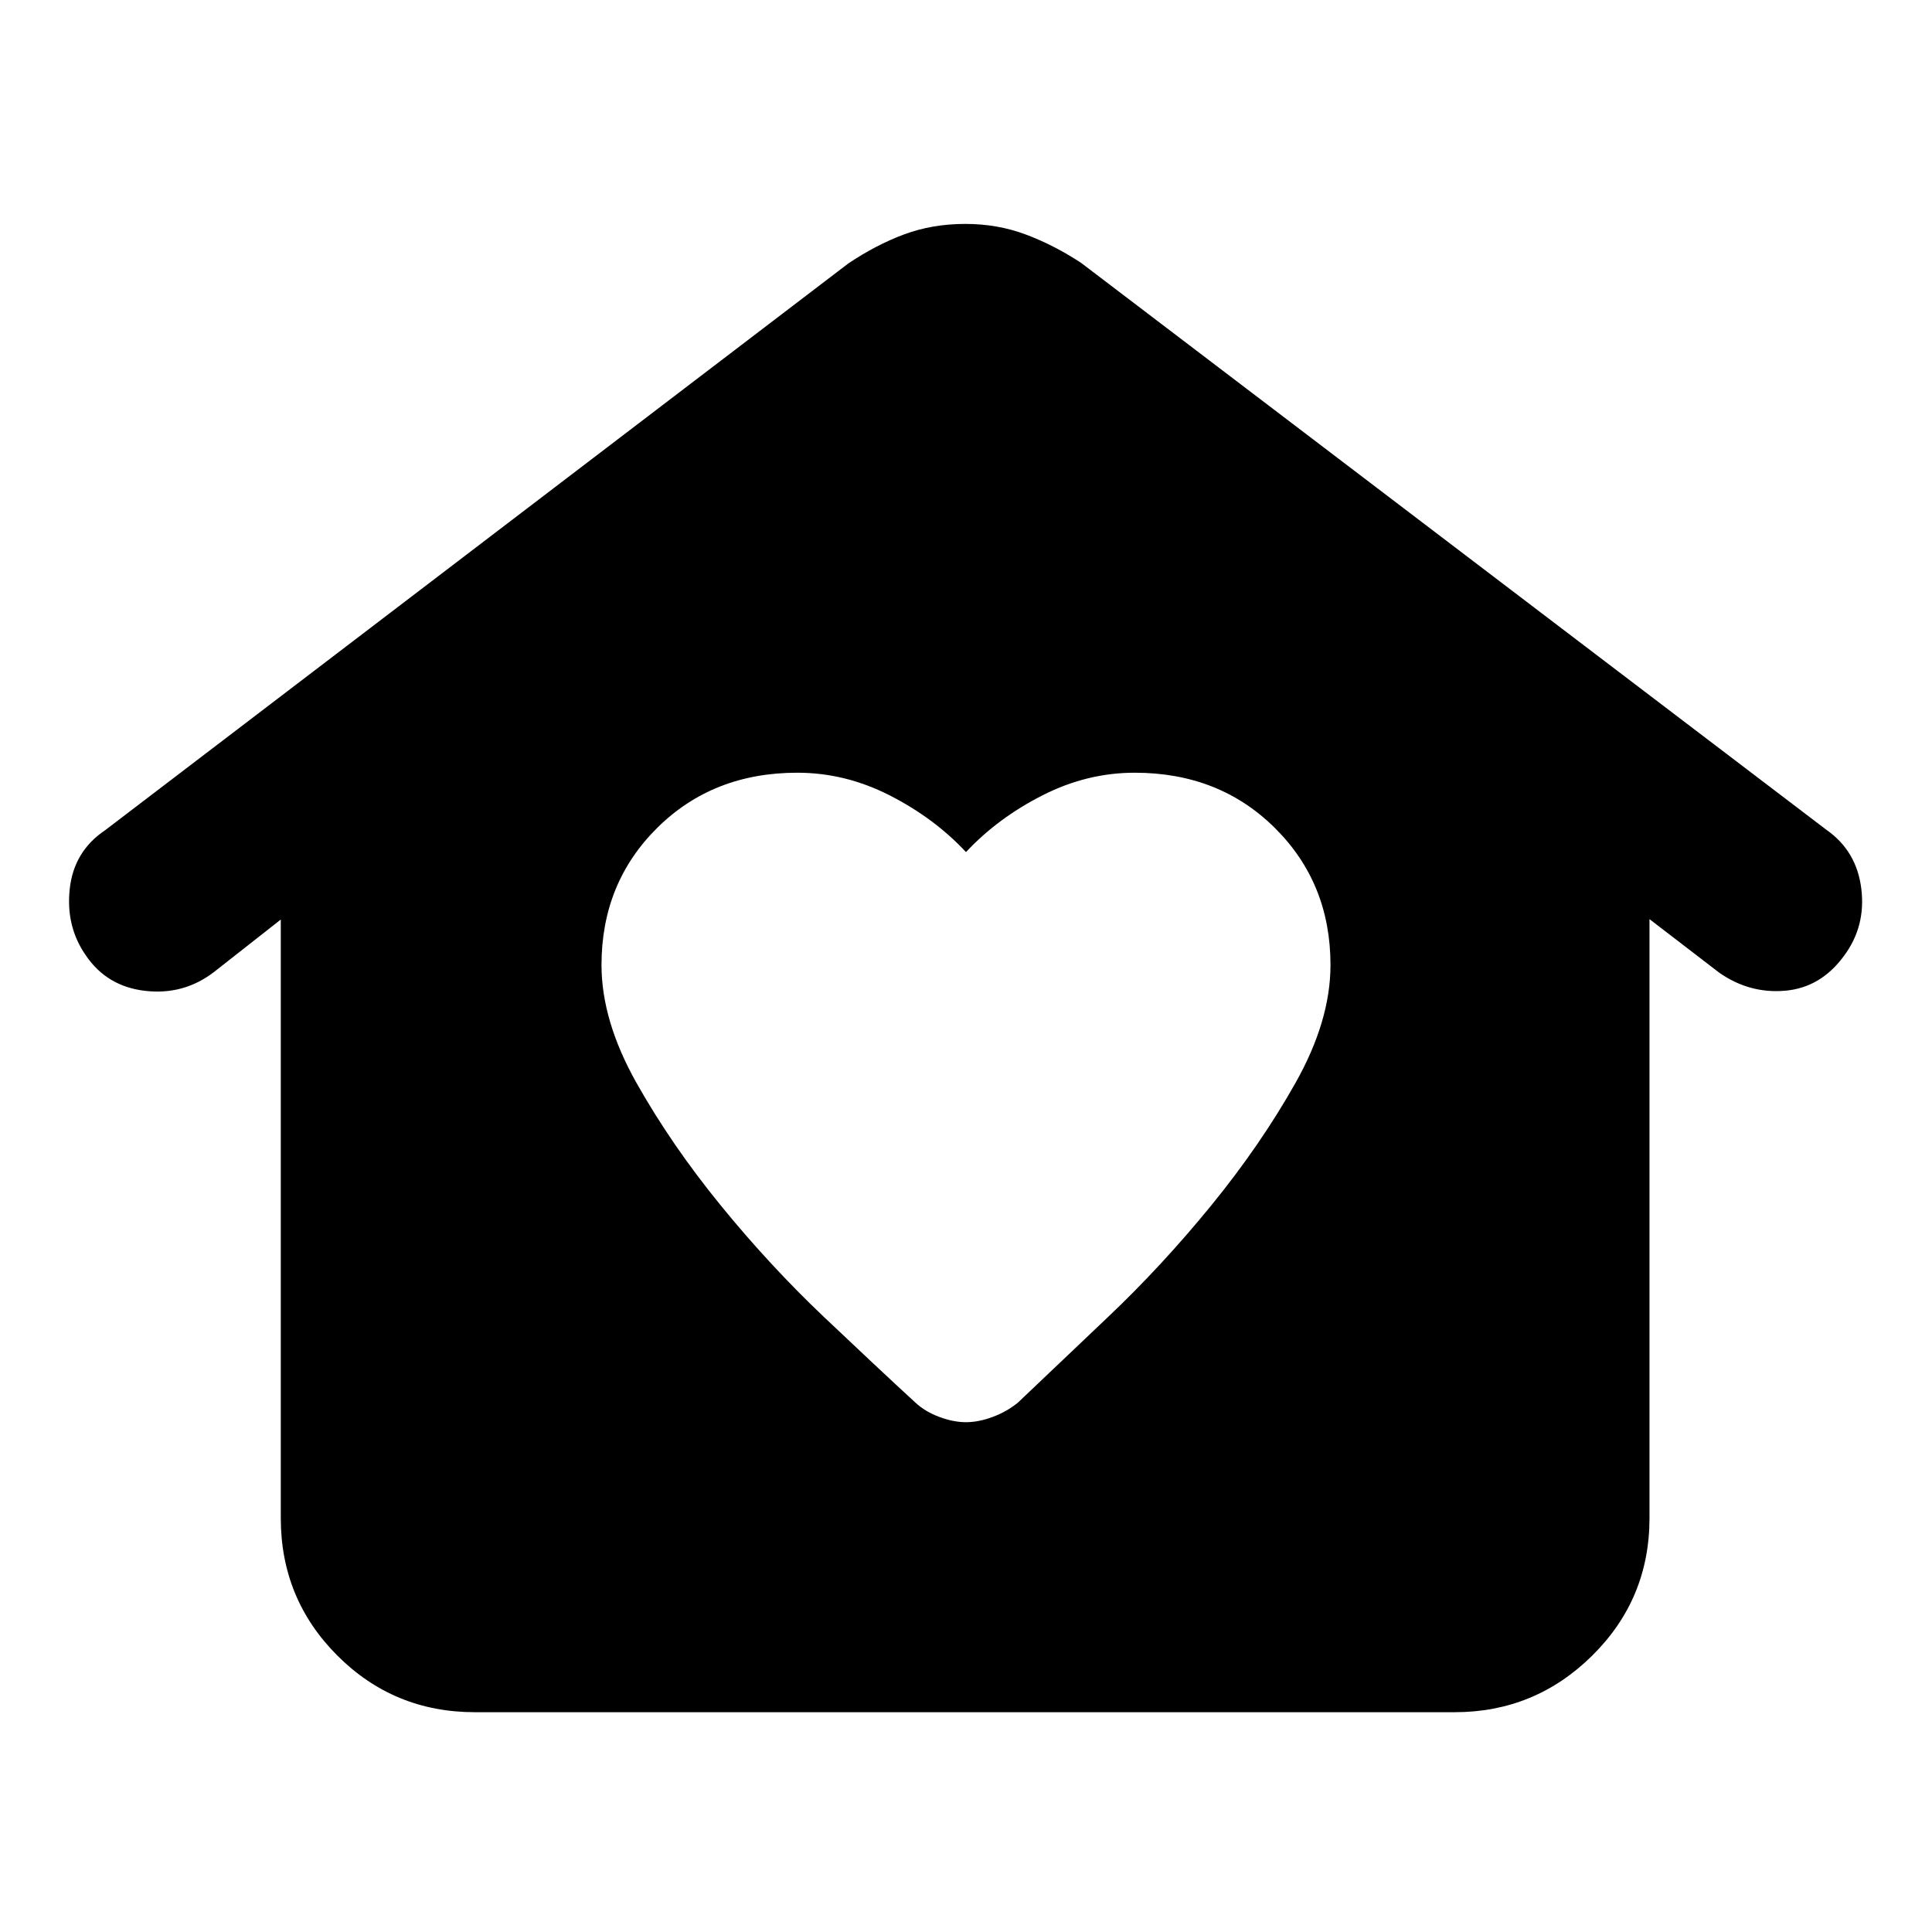 <svg xmlns="http://www.w3.org/2000/svg" height="40" viewBox="0 -960 960 960" width="40"><path d="M480-253.319q6.203 0 13.253-2.616 7.051-2.616 12.587-7.152 18.145-17.29 44.834-42.602 26.688-25.311 51.159-55.304 24.471-29.993 41.876-60.884 17.406-30.891 17.406-58.63 0-40.667-27.652-68.101-27.652-27.435-69.623-27.435-23.768 0-45.92 11.283-22.152 11.282-37.92 28.152-15.768-16.87-37.869-28.152-22.102-11.283-45.971-11.283-41.971 0-69.623 27.435-27.652 27.434-27.652 68.101 0 27.739 17.406 58.63 17.405 30.891 41.876 60.884 24.471 29.993 51.159 55.304 26.689 25.312 45.5 42.602 4.87 4.536 11.921 7.152 7.05 2.616 13.253 2.616ZM235.956-109.217q-40.188 0-68.311-28.124-28.123-28.123-28.123-68.311v-297.435l-33.32 26.174q-14.985 11.42-33.97 9.275-18.986-2.144-29.464-17.463-10.145-14.42-8.116-33.188t17.68-29.247l369.132-281.507q13.783-9.276 27.79-14.486 14.007-5.21 30.413-5.21 16.116 0 30.217 5.326 14.101 5.326 27.319 14.036l370.377 281.74q14.986 10.478 17.297 29.246 2.312 18.768-8.732 33.522-11.521 15.652-29.202 17.159-17.681 1.507-32.667-8.971l-34.653-26.609v297.638q0 40.188-28.456 68.311-28.457 28.124-68.355 28.124H235.956Z"/></svg>